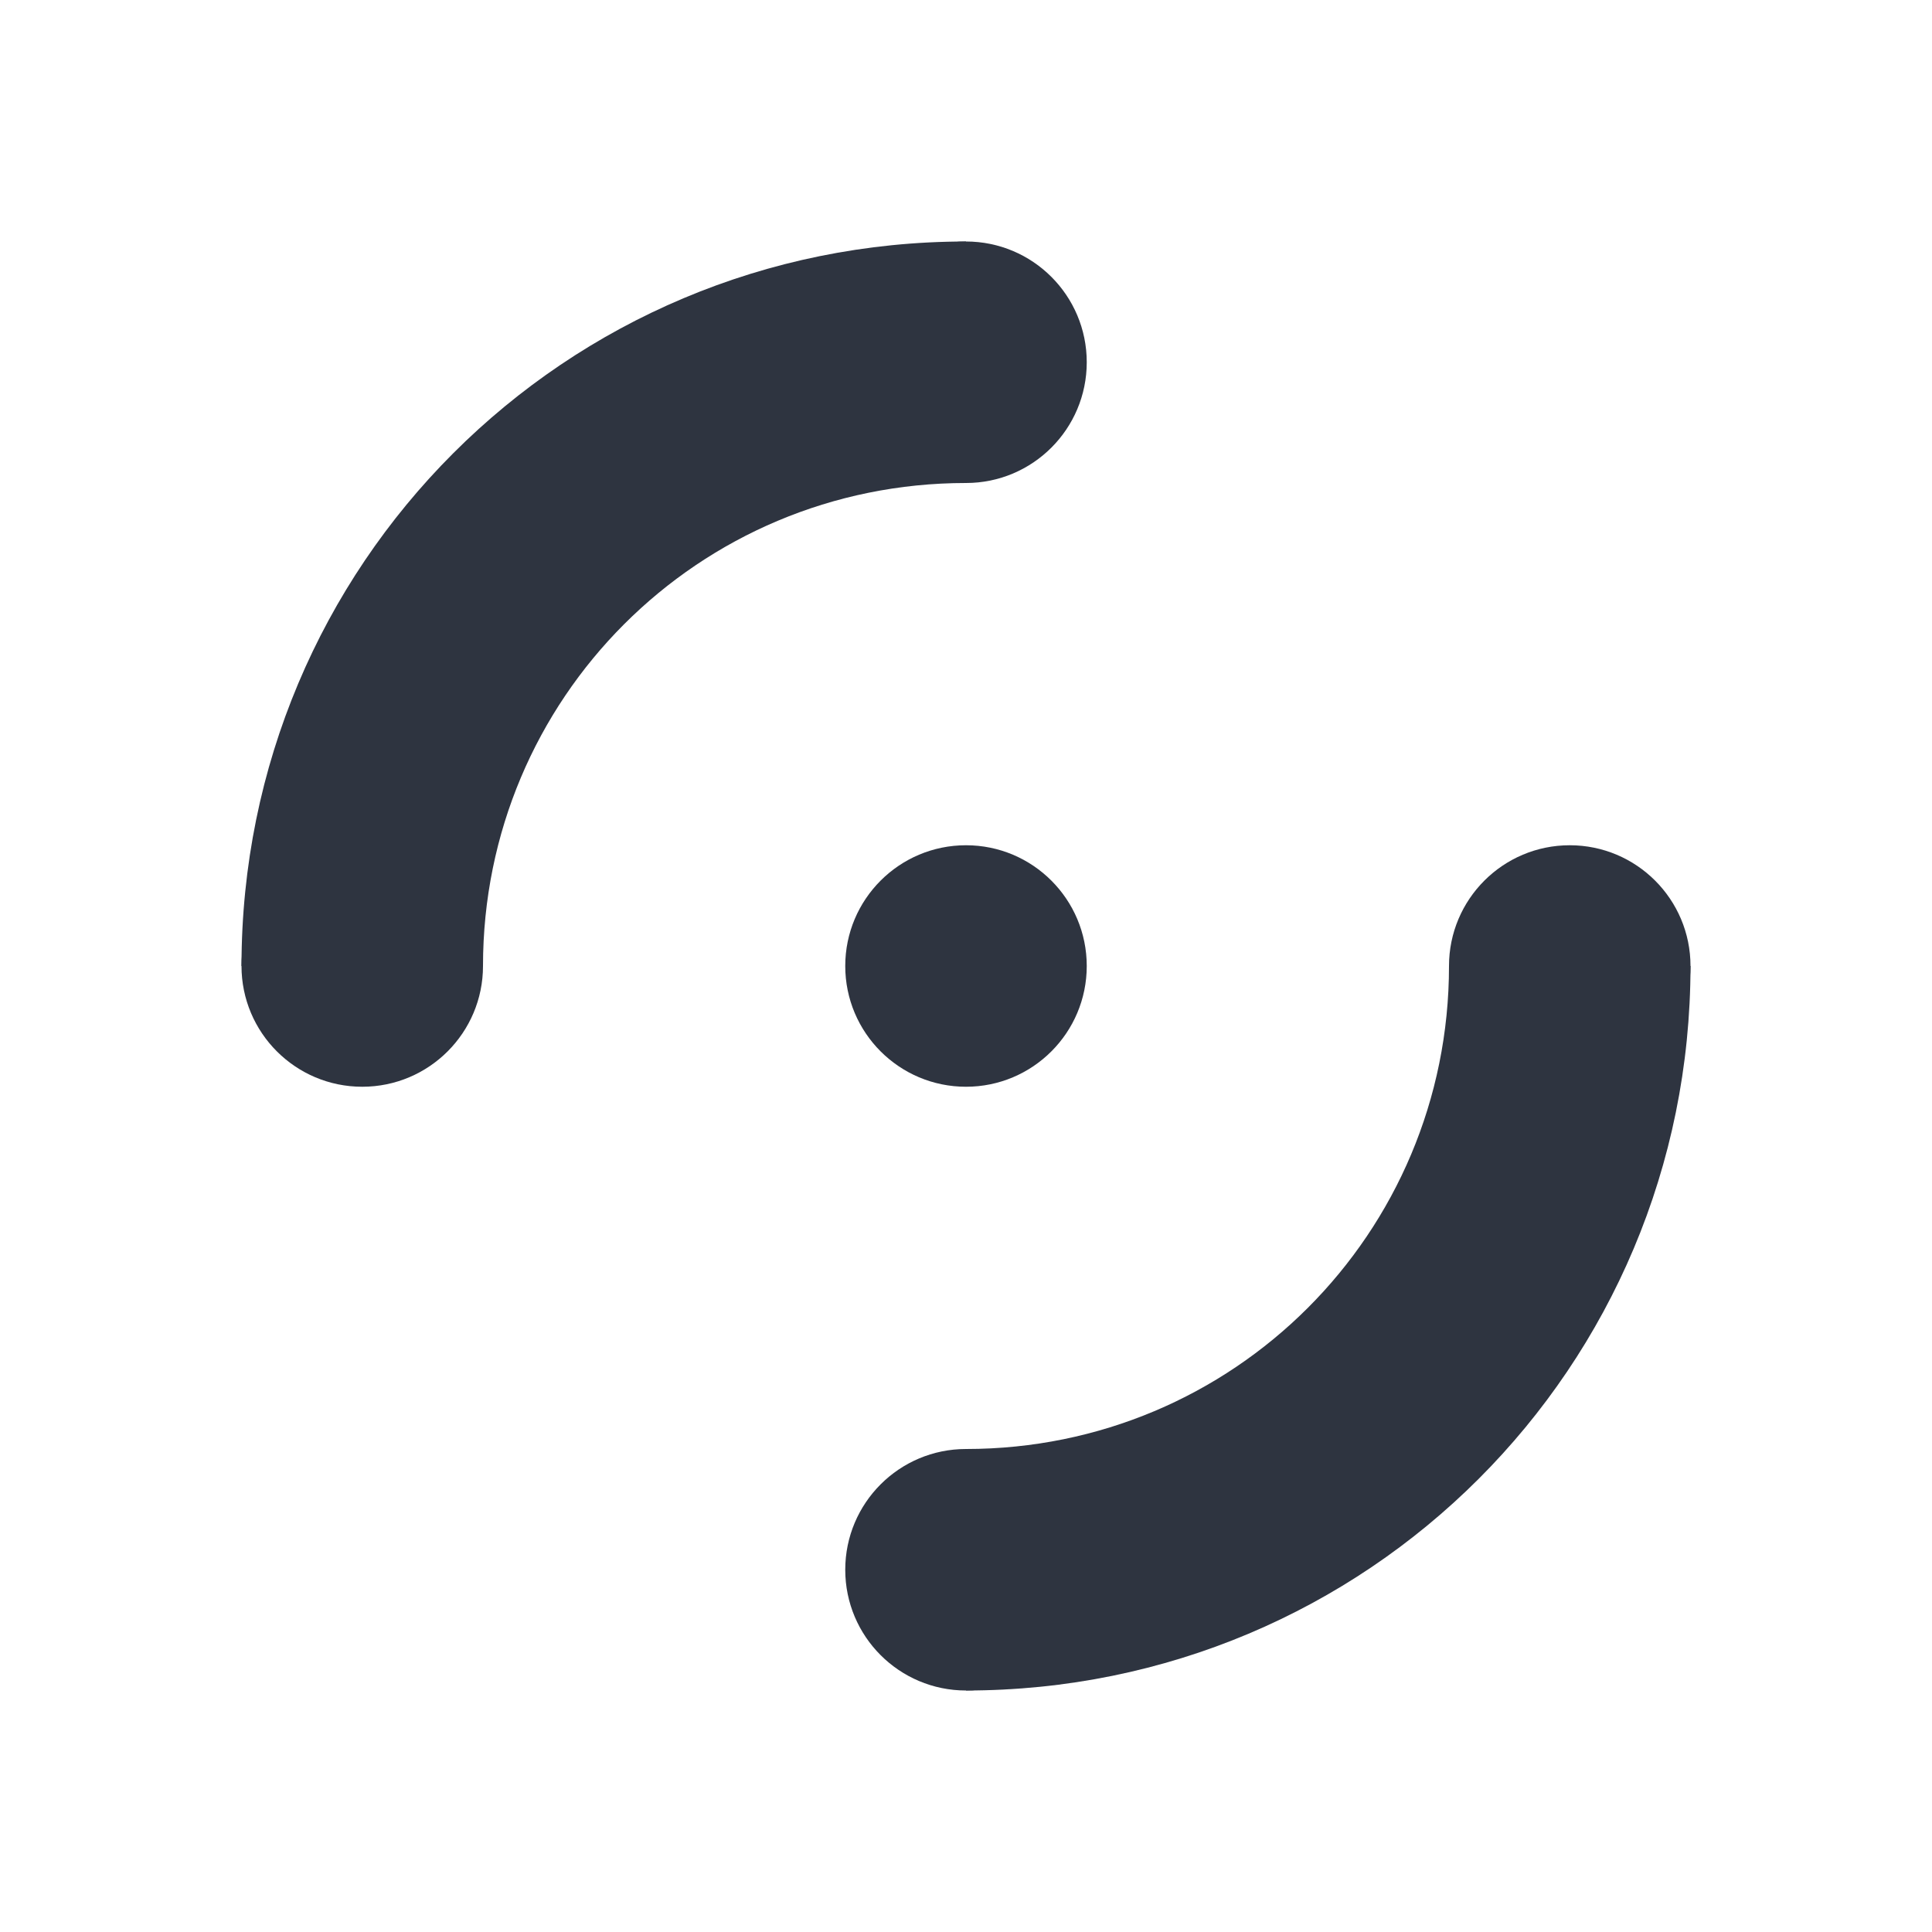 <?xml version="1.0" encoding="UTF-8" standalone="no"?>
<!-- Created with Inkscape (http://www.inkscape.org/) -->

<svg
   width="1024"
   height="1024"
   viewBox="0 0 1024 1024"
   version="1.1"
   id="svg15231"
   inkscape:version="1.2.2 (b0a8486541, 2022-12-01)"
   sodipodi:docname="reboot.svg"
   xmlns:inkscape="http://www.inkscape.org/namespaces/inkscape"
   xmlns:sodipodi="http://sodipodi.sourceforge.net/DTD/sodipodi-0.dtd"
   xmlns="http://www.w3.org/2000/svg"
   xmlns:svg="http://www.w3.org/2000/svg">
  <sodipodi:namedview
     id="namedview15233"
     pagecolor="#ffffff"
     bordercolor="#000000"
     borderopacity="0.25"
     inkscape:showpageshadow="2"
     inkscape:pageopacity="0.0"
     inkscape:pagecheckerboard="0"
     inkscape:deskcolor="#d1d1d1"
     inkscape:document-units="px"
     showgrid="true"
     inkscape:zoom="0.25291616"
     inkscape:cx="359.80302"
     inkscape:cy="802.63751"
     inkscape:window-width="953"
     inkscape:window-height="1072"
     inkscape:window-x="0"
     inkscape:window-y="0"
     inkscape:window-maximized="1"
     inkscape:current-layer="layer1">
    <inkscape:grid
       type="xygrid"
       id="grid16078"
       spacingx="32"
       spacingy="32"
       empspacing="4" />
  </sodipodi:namedview>
  <defs
     id="defs15228" />
  <g
     inkscape:label="Layer 1"
     inkscape:groupmode="layer"
     id="layer1">
    <path
       id="rect20853"
       style="fill:#2e3440;stroke-width:4;paint-order:stroke fill markers;fill-opacity:1"
       d="M 768 512 C 768 653.824 653.824 768 512 768 L 512 896 C 724.735 896 896 724.735 896 512 L 768 512 z " />
    <circle
       style="fill:#2e3440;stroke-width:4;paint-order:stroke fill markers;fill-opacity:1"
       id="path20933"
       cx="512"
       cy="832"
       r="64" />
    <circle
       style="fill:#2e3440;stroke-width:4;paint-order:stroke fill markers;fill-opacity:1"
       id="path20933-3"
       cx="832"
       cy="512"
       r="64" />
    <path
       id="rect20853-6"
       style="fill:#2e3440;stroke-width:4;paint-order:stroke fill markers;fill-opacity:1"
       d="M 256,512 C 256,370.176 370.176,256 512,256 V 128 C 299.265,128 128,299.265 128,512 Z" />
    <circle
       style="fill:#2e3440;stroke-width:4;paint-order:stroke fill markers;fill-opacity:1"
       id="path20933-0"
       cx="-512"
       cy="-192"
       r="64"
       transform="scale(-1)" />
    <circle
       style="fill:#2e3440;stroke-width:4;paint-order:stroke fill markers;fill-opacity:1"
       id="path20933-0-2"
       cx="-512"
       cy="-512"
       r="64"
       transform="scale(-1)" />
    <circle
       style="fill:#2e3440;stroke-width:4;paint-order:stroke fill markers;fill-opacity:1"
       id="path20933-3-6"
       cx="-192"
       cy="-512"
       r="64"
       transform="scale(-1)" />
  </g>
</svg>
